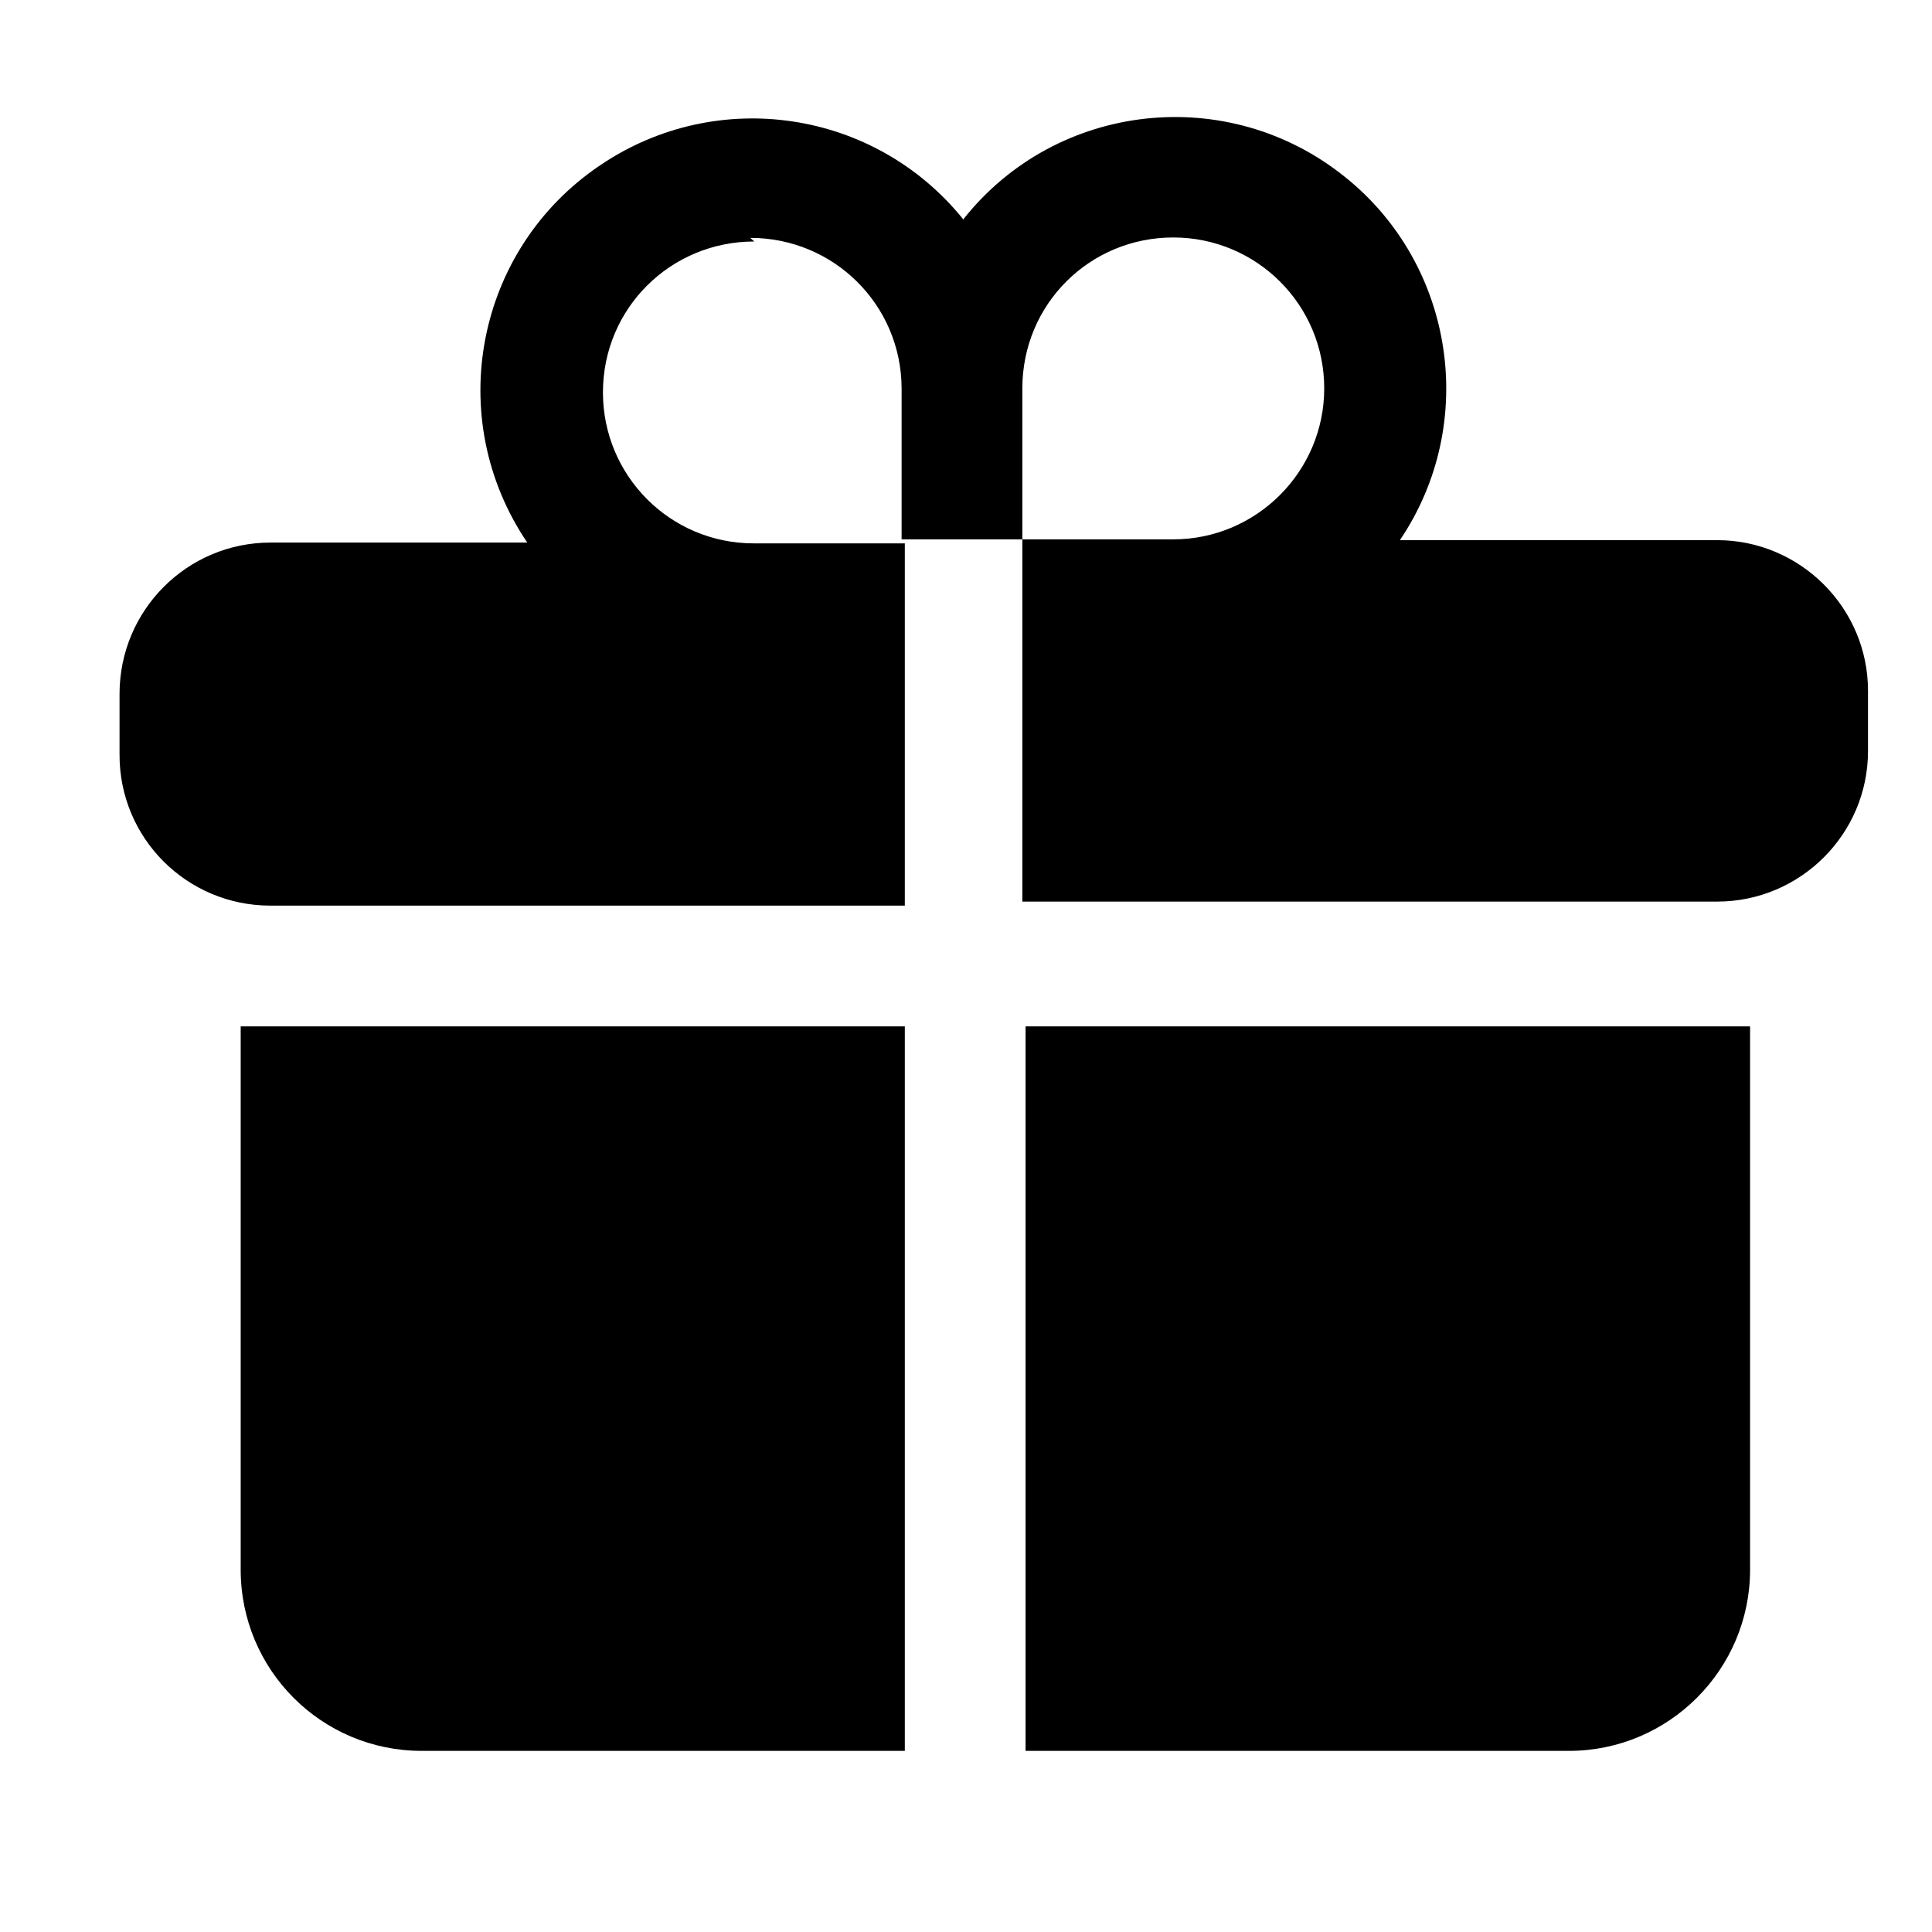 <svg viewBox="0 0 24 24" xmlns="http://www.w3.org/2000/svg"><path d="M9.37 3v0C8.33 3 7.49 3.83 7.49 4.875c0 1.03.83 1.875 1.875 1.875h1.875v4.5H3.36v0c-1.04 0-1.88-.84-1.875-1.88v-.75c0-1.04.84-1.88 1.875-1.88h3.19v0c-1.05-1.55-.64-3.65.91-4.69 1.45-.98 3.41-.69 4.51.68V2.72c1.16-1.46 3.29-1.69 4.74-.52 1.36 1.09 1.66 3.06.68 4.51h3.94c1.03-.001 1.875.84 1.875 1.87v.75c0 1.03-.84 1.87-1.875 1.87h-8.63V6.7h1.875v0c1.03 0 1.875-.84 1.875-1.875 0-1.04-.84-1.875-1.875-1.875 -1.04 0-1.875.83-1.875 1.875V6.7h-1.5V4.83c0-1.04-.84-1.875-1.88-1.875Zm1.87 9.75H2.99v6.75 0c0 1.24 1 2.25 2.25 2.25h6v-9Zm1.5 0v9h6.75v0c1.24 0 2.25-1.01 2.25-2.25v-6.75h-9Z"/></svg>